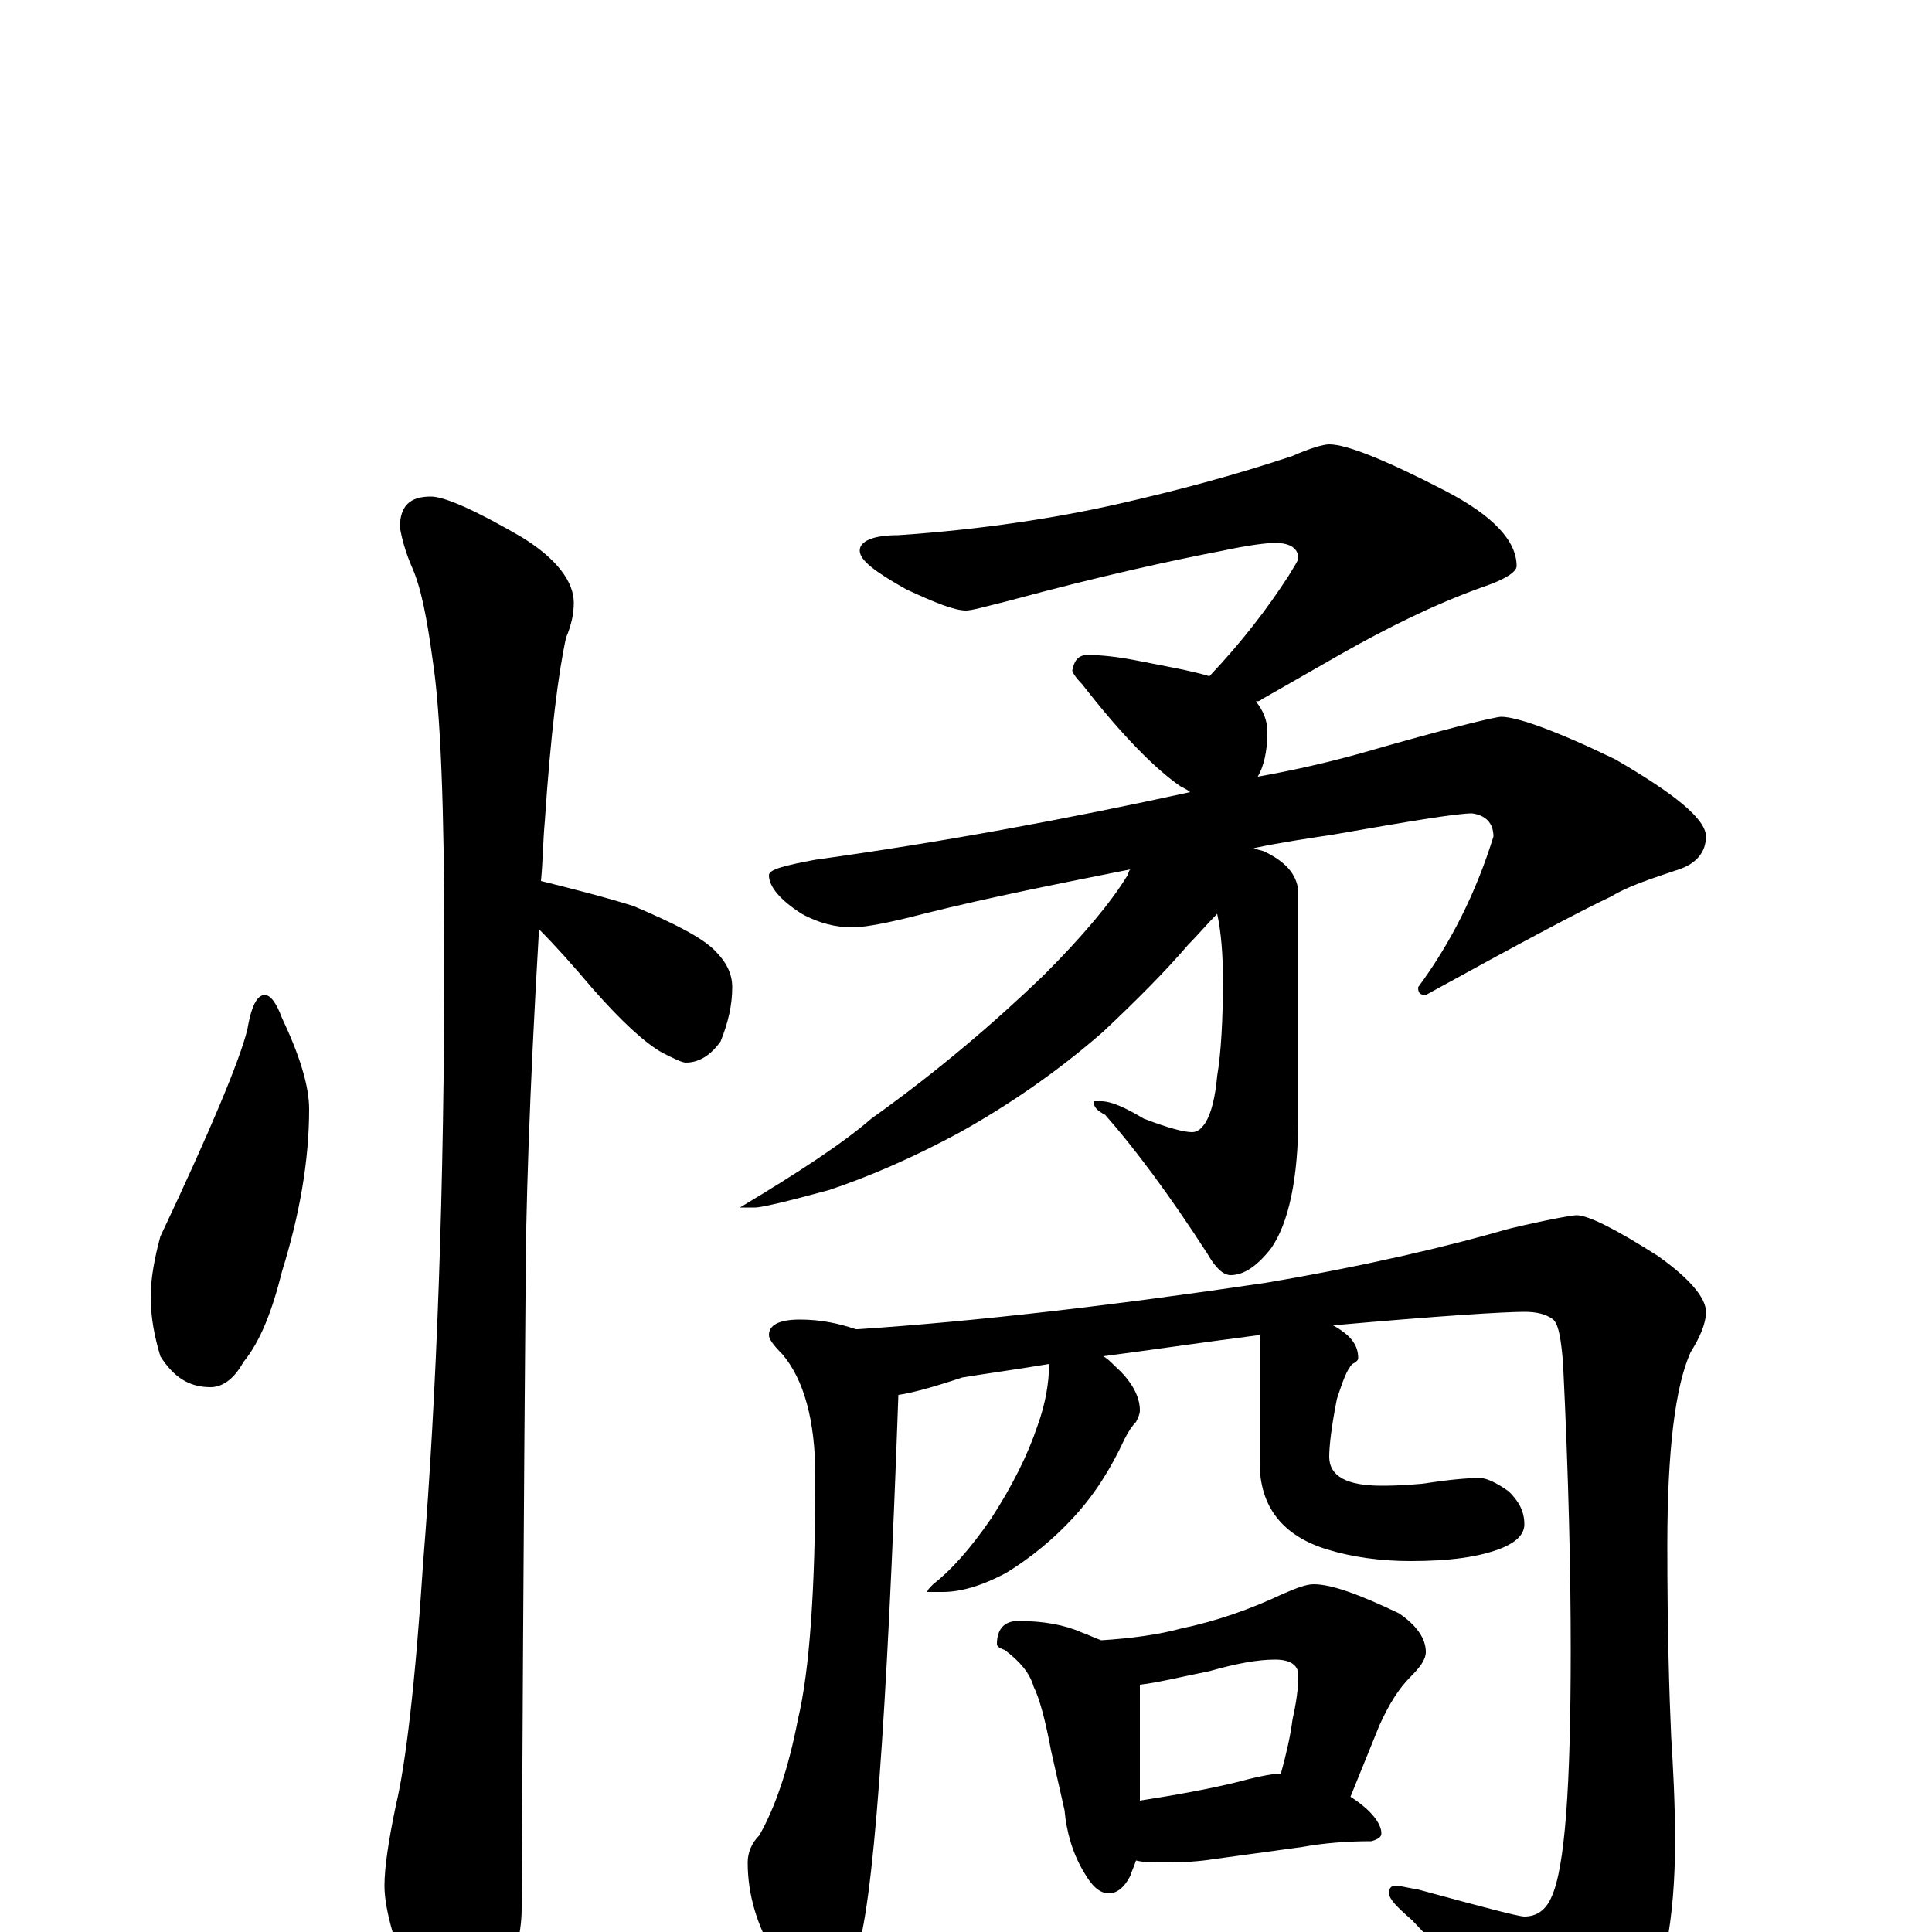 <?xml version="1.0" encoding="utf-8" ?>
<!DOCTYPE svg PUBLIC "-//W3C//DTD SVG 1.1//EN" "http://www.w3.org/Graphics/SVG/1.1/DTD/svg11.dtd">
<svg version="1.1" id="Layer_1" xmlns="http://www.w3.org/2000/svg" xmlns:xlink="http://www.w3.org/1999/xlink" x="0px" y="145px" width="1000px" height="1000px" viewBox="0 0 1000 1000" enable-background="new 0 0 1000 1000" xml:space="preserve">
<g id="Layer_1">
<path id="glyph" transform="matrix(1 0 0 -1 0 1000)" d="M223,743C230,743 246,736 270,722C288,711 297,699 297,688C297,683 296,677 293,670C289,652 285,620 282,575C281,564 281,554 280,544C296,540 312,536 328,531C349,522 363,515 370,508C376,502 379,496 379,489C379,480 377,471 373,461C368,454 362,450 355,450C353,450 349,452 343,455C334,460 322,471 307,488C296,501 287,511 279,519C274,434 272,371 272,329C272,327 271,221 270,12C270,-3 265,-20 256,-37C249,-51 242,-58 234,-58C230,-58 224,-50 216,-35C205,-9 199,11 199,24C199,33 201,47 205,66C210,87 215,129 219,191C226,278 230,384 230,509C230,582 228,632 224,658C221,680 218,696 213,707C210,714 208,721 207,727C207,738 212,743 223,743M137,485C140,485 143,481 146,473C155,454 160,438 160,426C160,399 155,371 146,342C141,322 135,306 126,295C121,286 115,282 109,282C98,282 90,287 83,298C80,308 78,318 78,329C78,338 80,349 83,360C109,415 124,451 128,467C130,479 133,485 137,485M688,770C697,770 717,762 748,746C773,733 785,720 785,707C785,704 779,700 767,696C742,687 718,675 695,662l-42,-24C652,637 651,637 650,637C654,632 656,627 656,621C656,611 654,603 651,598C668,601 686,605 704,610C749,623 774,629 777,629C785,629 805,622 836,607C867,589 883,576 883,567C883,559 878,553 869,550C854,545 842,541 834,536C819,529 787,512 738,485C735,485 734,486 734,489C751,512 764,538 773,567C773,574 769,578 762,579C754,579 730,575 690,568C677,566 663,564 649,561C651,560 653,560 655,559C665,554 671,548 672,539l0,-117C672,390 667,367 658,354C651,345 644,340 637,340C633,340 629,344 625,351C605,382 587,406 572,423C568,425 566,427 566,430l4,0C575,430 582,427 592,421C605,416 613,414 617,414C620,414 622,416 624,419C627,424 629,432 630,443C632,455 633,472 633,493C633,506 632,518 630,527C625,522 620,516 615,511C603,497 588,482 571,466C547,445 522,428 497,414C473,401 450,391 429,384C407,378 394,375 391,375l-8,0C413,393 436,408 451,421C486,446 515,471 540,495C561,516 575,533 583,546C584,547 584,549 585,550C550,543 514,536 478,527C459,522 447,520 441,520C433,520 424,522 415,527C404,534 398,541 398,547C398,550 406,552 422,555C487,564 552,576 616,590C615,591 613,592 611,593C598,602 581,619 560,646C557,649 555,652 555,653C556,658 558,661 563,661C570,661 579,660 589,658C604,655 616,653 626,650C643,668 656,685 667,702C670,707 672,710 672,711C672,716 668,719 660,719C656,719 647,718 633,715C607,710 570,702 522,689C510,686 503,684 500,684C494,684 484,688 469,695C453,704 445,710 445,715C445,720 452,723 465,723C509,726 547,732 578,739C609,746 639,754 669,764C678,768 685,770 688,770M414,317C425,317 434,315 443,312l1,0C504,316 574,324 655,336C708,345 750,355 781,364C802,369 814,371 816,371C822,371 836,364 858,350C875,338 883,328 883,321C883,315 880,308 875,300C867,282 863,249 863,200C863,156 864,123 865,101C866,85 867,67 867,47C867,6 861,-25 849,-46C835,-70 823,-82 813,-82C808,-82 802,-78 797,-69C774,-41 752,-16 731,6C723,13 719,17 719,20C719,23 720,24 723,24C724,24 728,23 734,22C767,13 786,8 789,8C795,8 800,11 803,18C810,33 813,75 813,146C813,185 812,234 809,295C808,306 807,314 804,317C800,320 795,321 789,321C779,321 746,319 690,314C699,309 703,304 703,297C703,296 702,295 700,294C697,291 695,285 692,276C689,261 688,251 688,246C688,236 697,231 715,231C718,231 725,231 736,232C749,234 759,235 766,235C769,235 774,233 781,228C786,223 789,218 789,211C789,206 785,202 778,199C766,194 750,192 730,192C715,192 700,194 687,198C664,205 652,220 652,243l0,66C621,305 594,301 571,298C573,297 575,295 577,293C586,285 590,277 590,270C590,268 589,266 588,264C586,262 584,259 582,255C575,240 567,227 556,215C546,204 534,194 521,186C508,179 497,176 488,176l-8,0C480,177 481,178 483,180C492,187 502,198 513,214C524,231 532,247 537,262C541,273 543,284 543,294C525,291 510,289 498,287C483,282 472,279 465,278C459,109 452,12 443,-12C439,-25 432,-31 422,-31C415,-31 408,-25 401,-12C392,3 387,19 387,36C387,41 389,46 393,50C401,64 408,84 413,110C419,135 422,177 422,236C422,265 416,286 405,299C400,304 398,307 398,309C398,314 403,317 414,317M527,161C540,161 551,159 560,155C563,154 567,152 570,151C586,152 600,154 611,157C630,161 647,167 664,175C671,178 676,180 680,180C689,180 703,175 724,165C733,159 738,152 738,145C738,141 735,137 730,132C724,126 719,118 714,107l-15,-37C710,63 715,56 715,51C715,49 713,48 710,47C697,47 685,46 674,44l-51,-7C614,36 607,36 602,36C597,36 592,36 588,37C587,34 586,32 585,29C582,23 578,20 574,20C569,20 565,24 561,31C555,41 552,52 551,63l-7,31C541,110 538,121 535,127C533,134 528,140 520,146C517,147 516,148 516,149C516,157 520,161 527,161M590,68C609,71 626,74 642,78C653,81 660,82 663,82C666,93 668,102 669,110C671,119 672,126 672,133C672,138 668,141 660,141C651,141 640,139 626,135C611,132 599,129 590,128z"/>
</g>
</svg>
